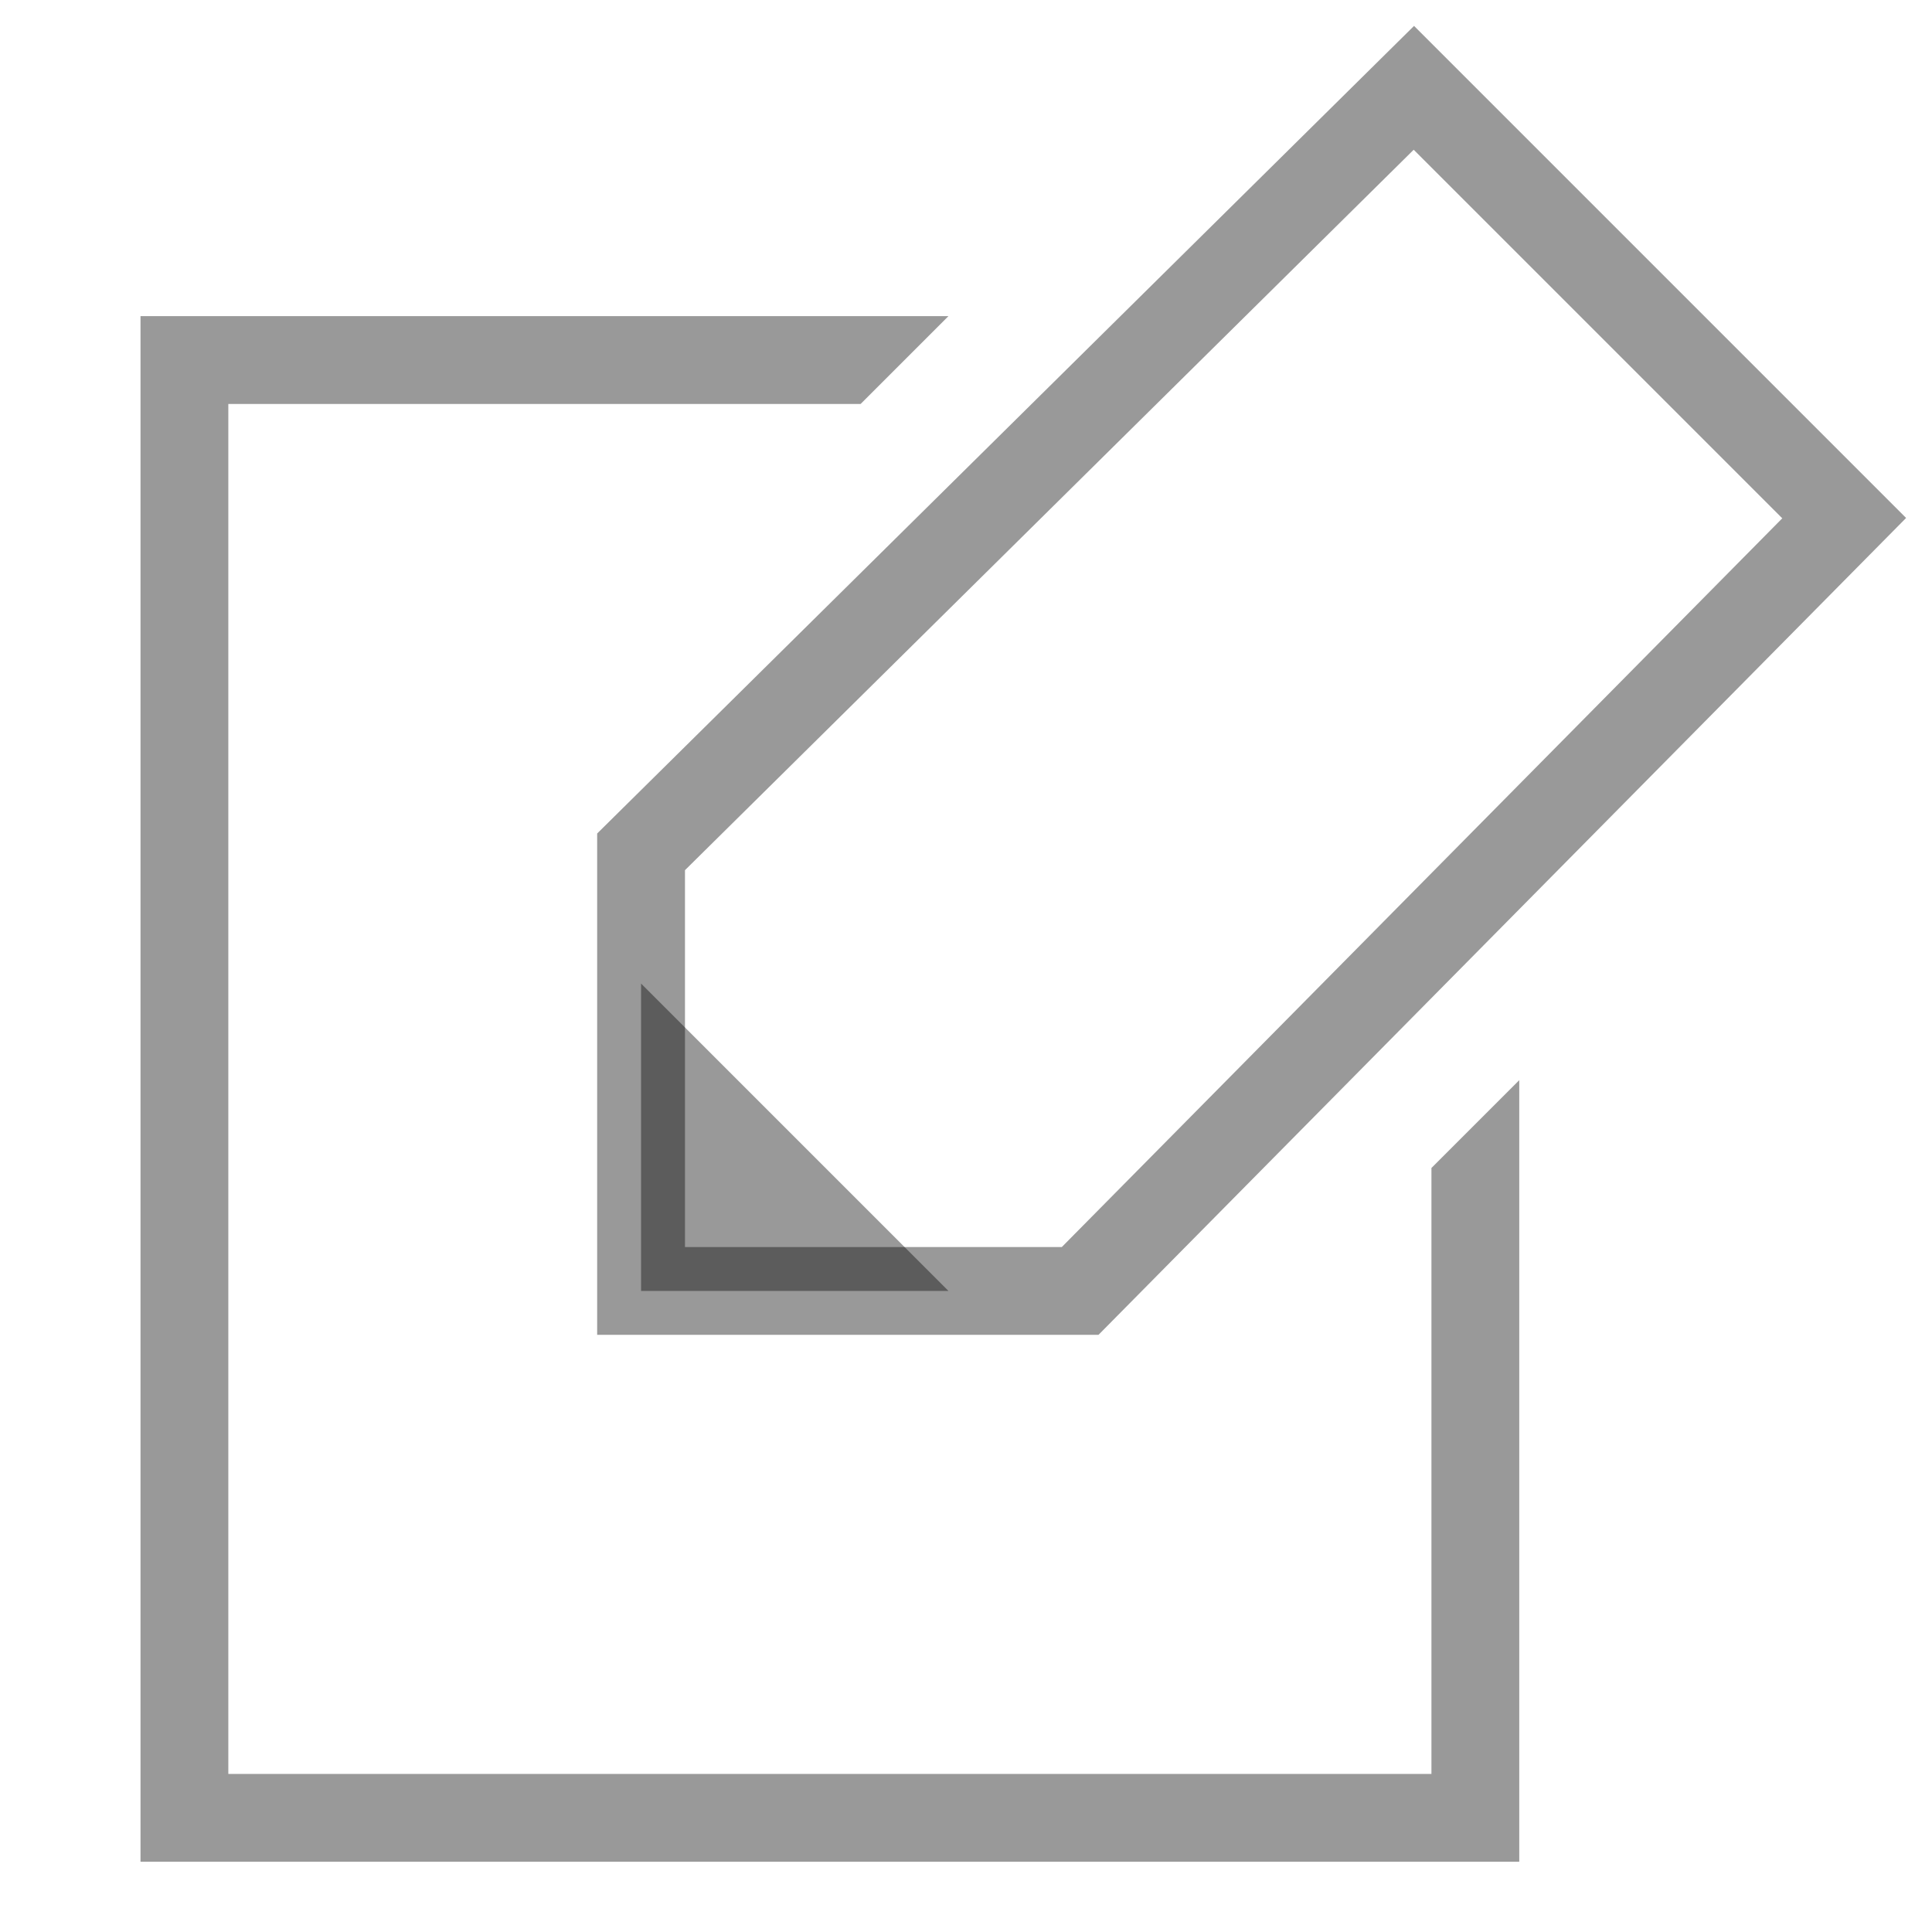 <?xml version="1.0" encoding="utf-8"?>
<!-- Generator: Adobe Illustrator 19.0.0, SVG Export Plug-In . SVG Version: 6.00 Build 0)  -->
<svg version="1.1" id="Layer_1" xmlns="http://www.w3.org/2000/svg" xmlns:xlink="http://www.w3.org/1999/xlink" x="0px" y="0px"
	 viewBox="0 0 22 22" style="enable-background:new 0 0 22 22;" xml:space="preserve">
<style type="text/css">
	.st0{fill:none;stroke:#000000;stroke-miterlimit:10}
	polygon{stroke-opacity:0.4;fill-opacity:0.4;}
</style>
<polygon id="XMLID_5_" points="17.3,21.2 1.6,21.2 1.6,3.6 10.8,3.6 9.8,4.6 2.6,4.6 2.6,20.2 16.3,20.2 16.3,13.3 17.3,12.3 "/>
<polygon id="XMLID_4_" class="st0" points="7.3,9.7 7.3,14.7 12.3,14.7 21,5.9 16.1,1 "/>
<polygon id="XMLID_2_" points="7.3,11.2 10.8,14.7 7.3,14.7 "/>
</svg>
